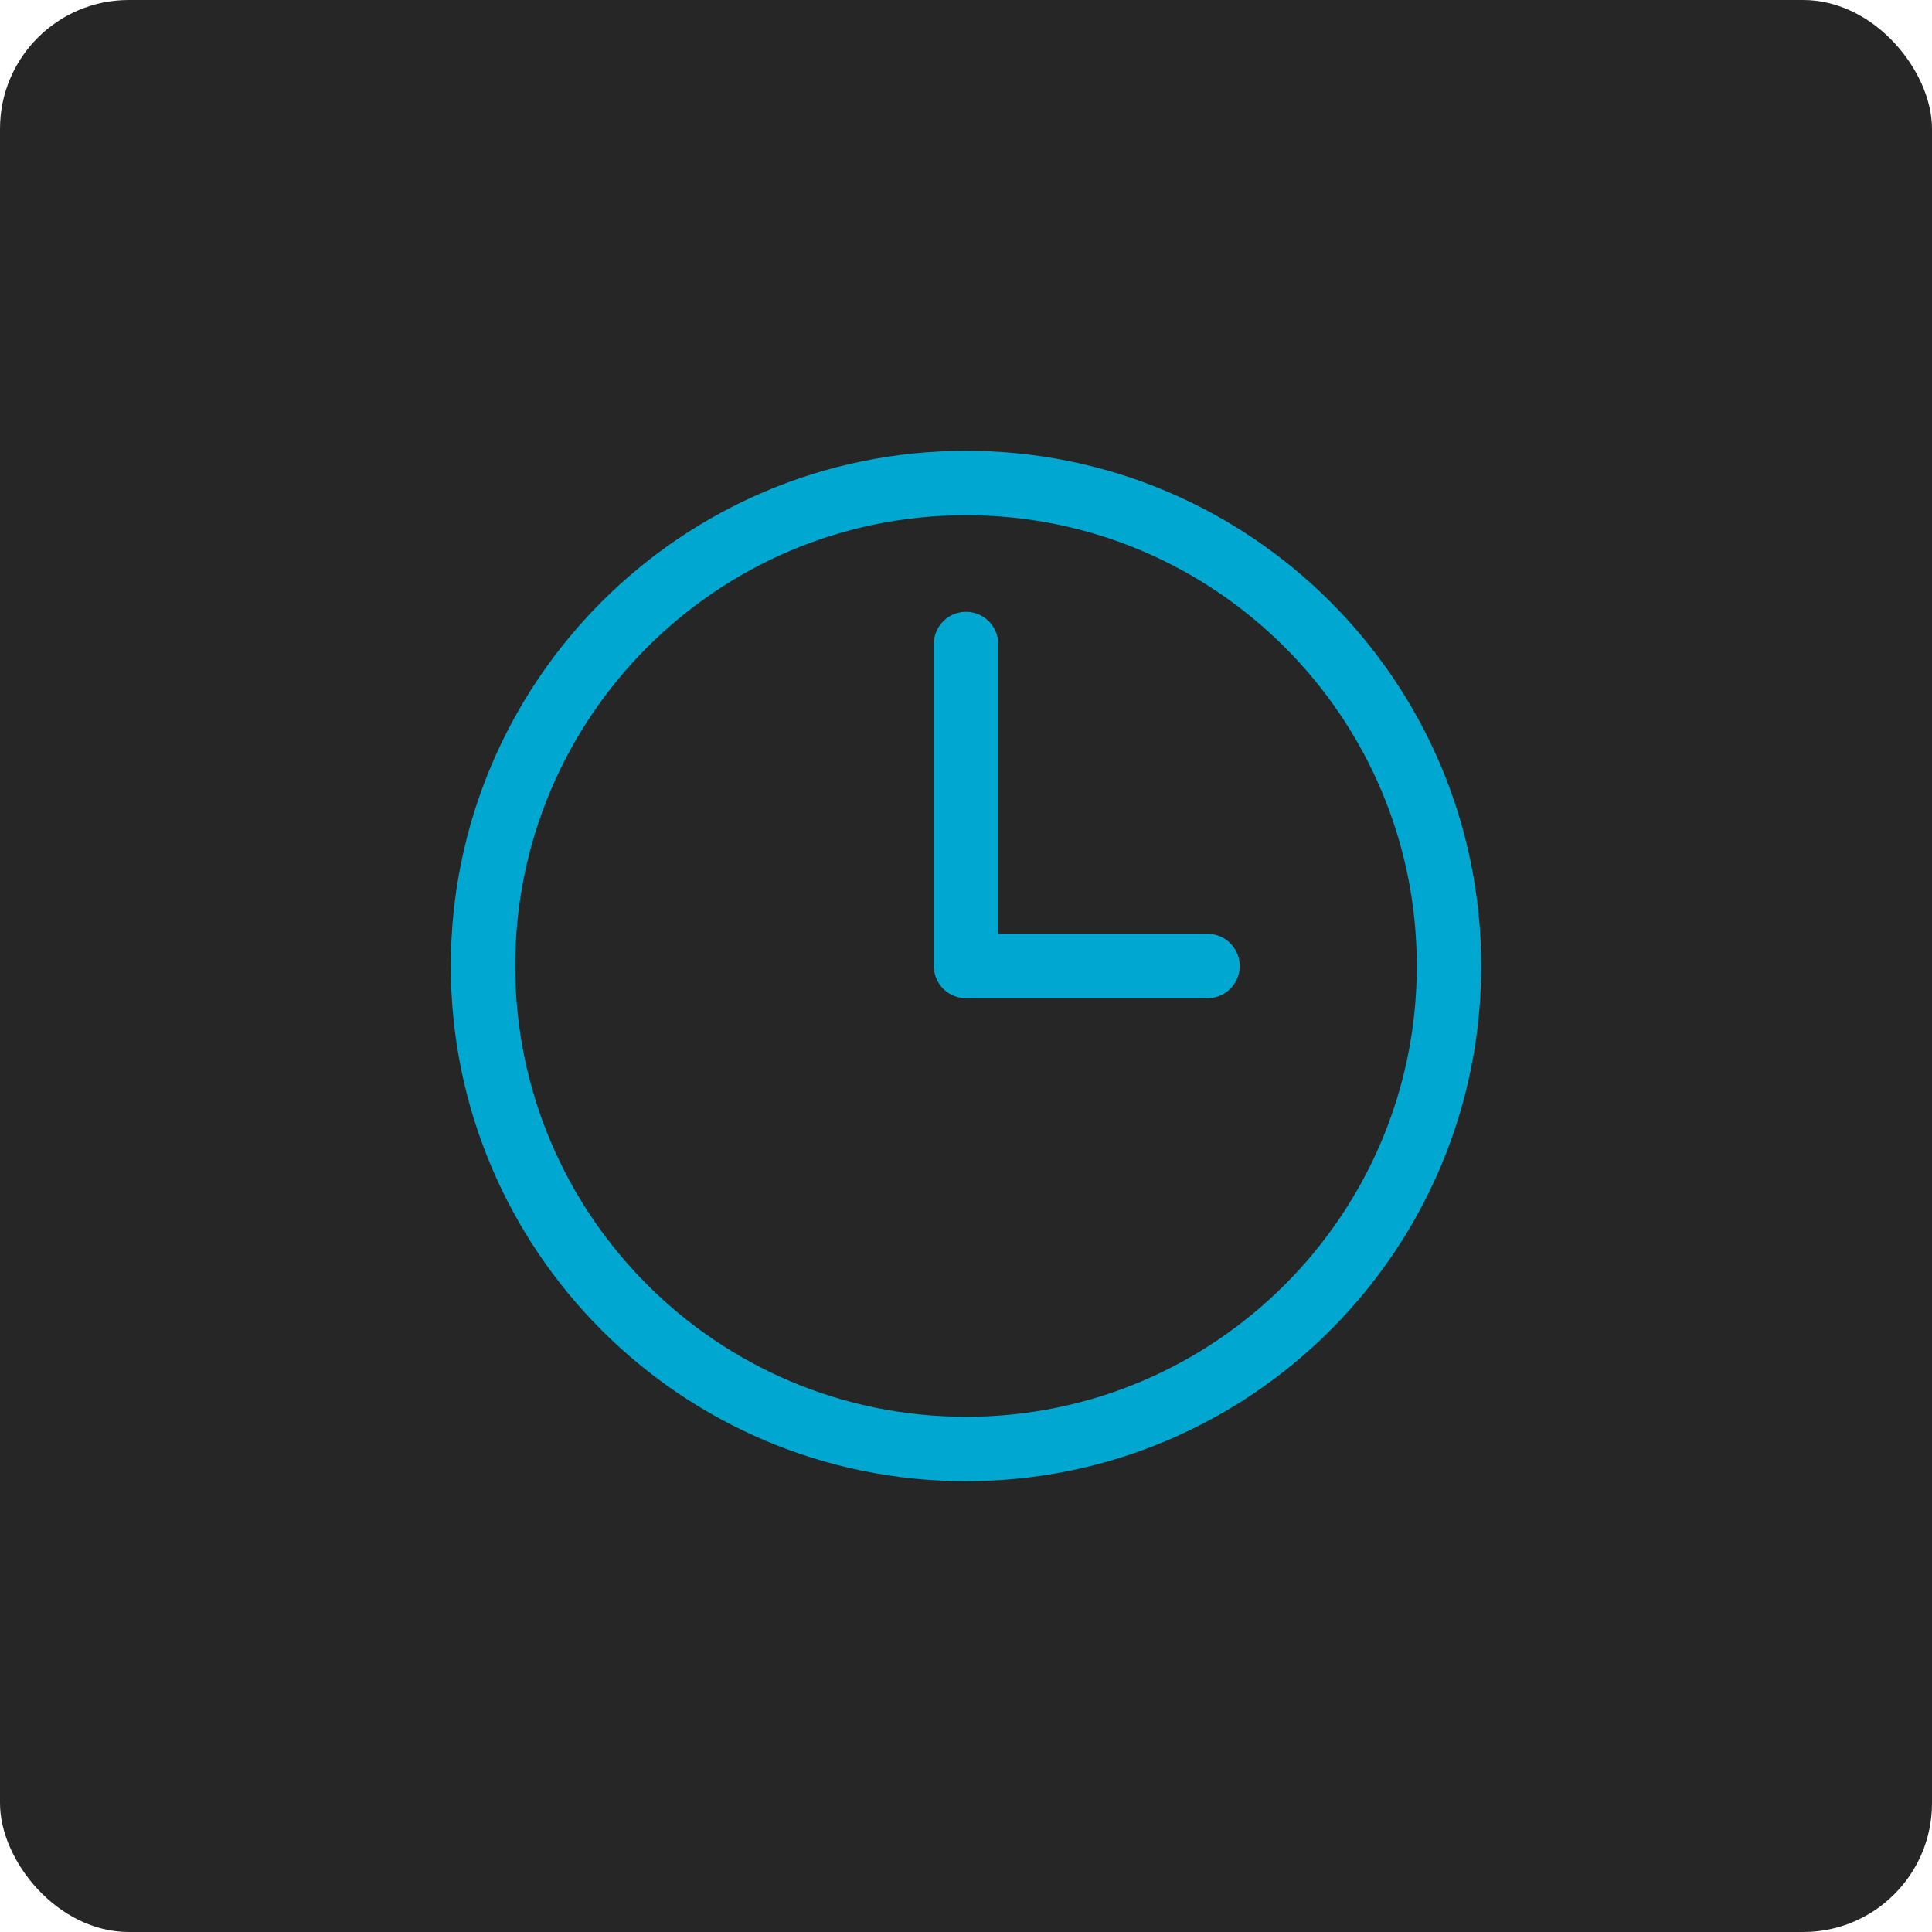 <svg width="60" height="60" viewBox="0 0 60 60" fill="none" xmlns="http://www.w3.org/2000/svg">
                  <rect width="60" height="60" rx="4" fill="#262626" />
                  <path
                    d="M30 20V30H37.5M45 30C45 38.284 38.284 45 30 45C21.716 45 15 38.284 15 30C15 21.716 21.716 15 30 15C38.284 15 45 21.716 45 30Z"
                    stroke="#00A7D0" stroke-width="2" stroke-linecap="round" stroke-linejoin="round" />
                </svg>
